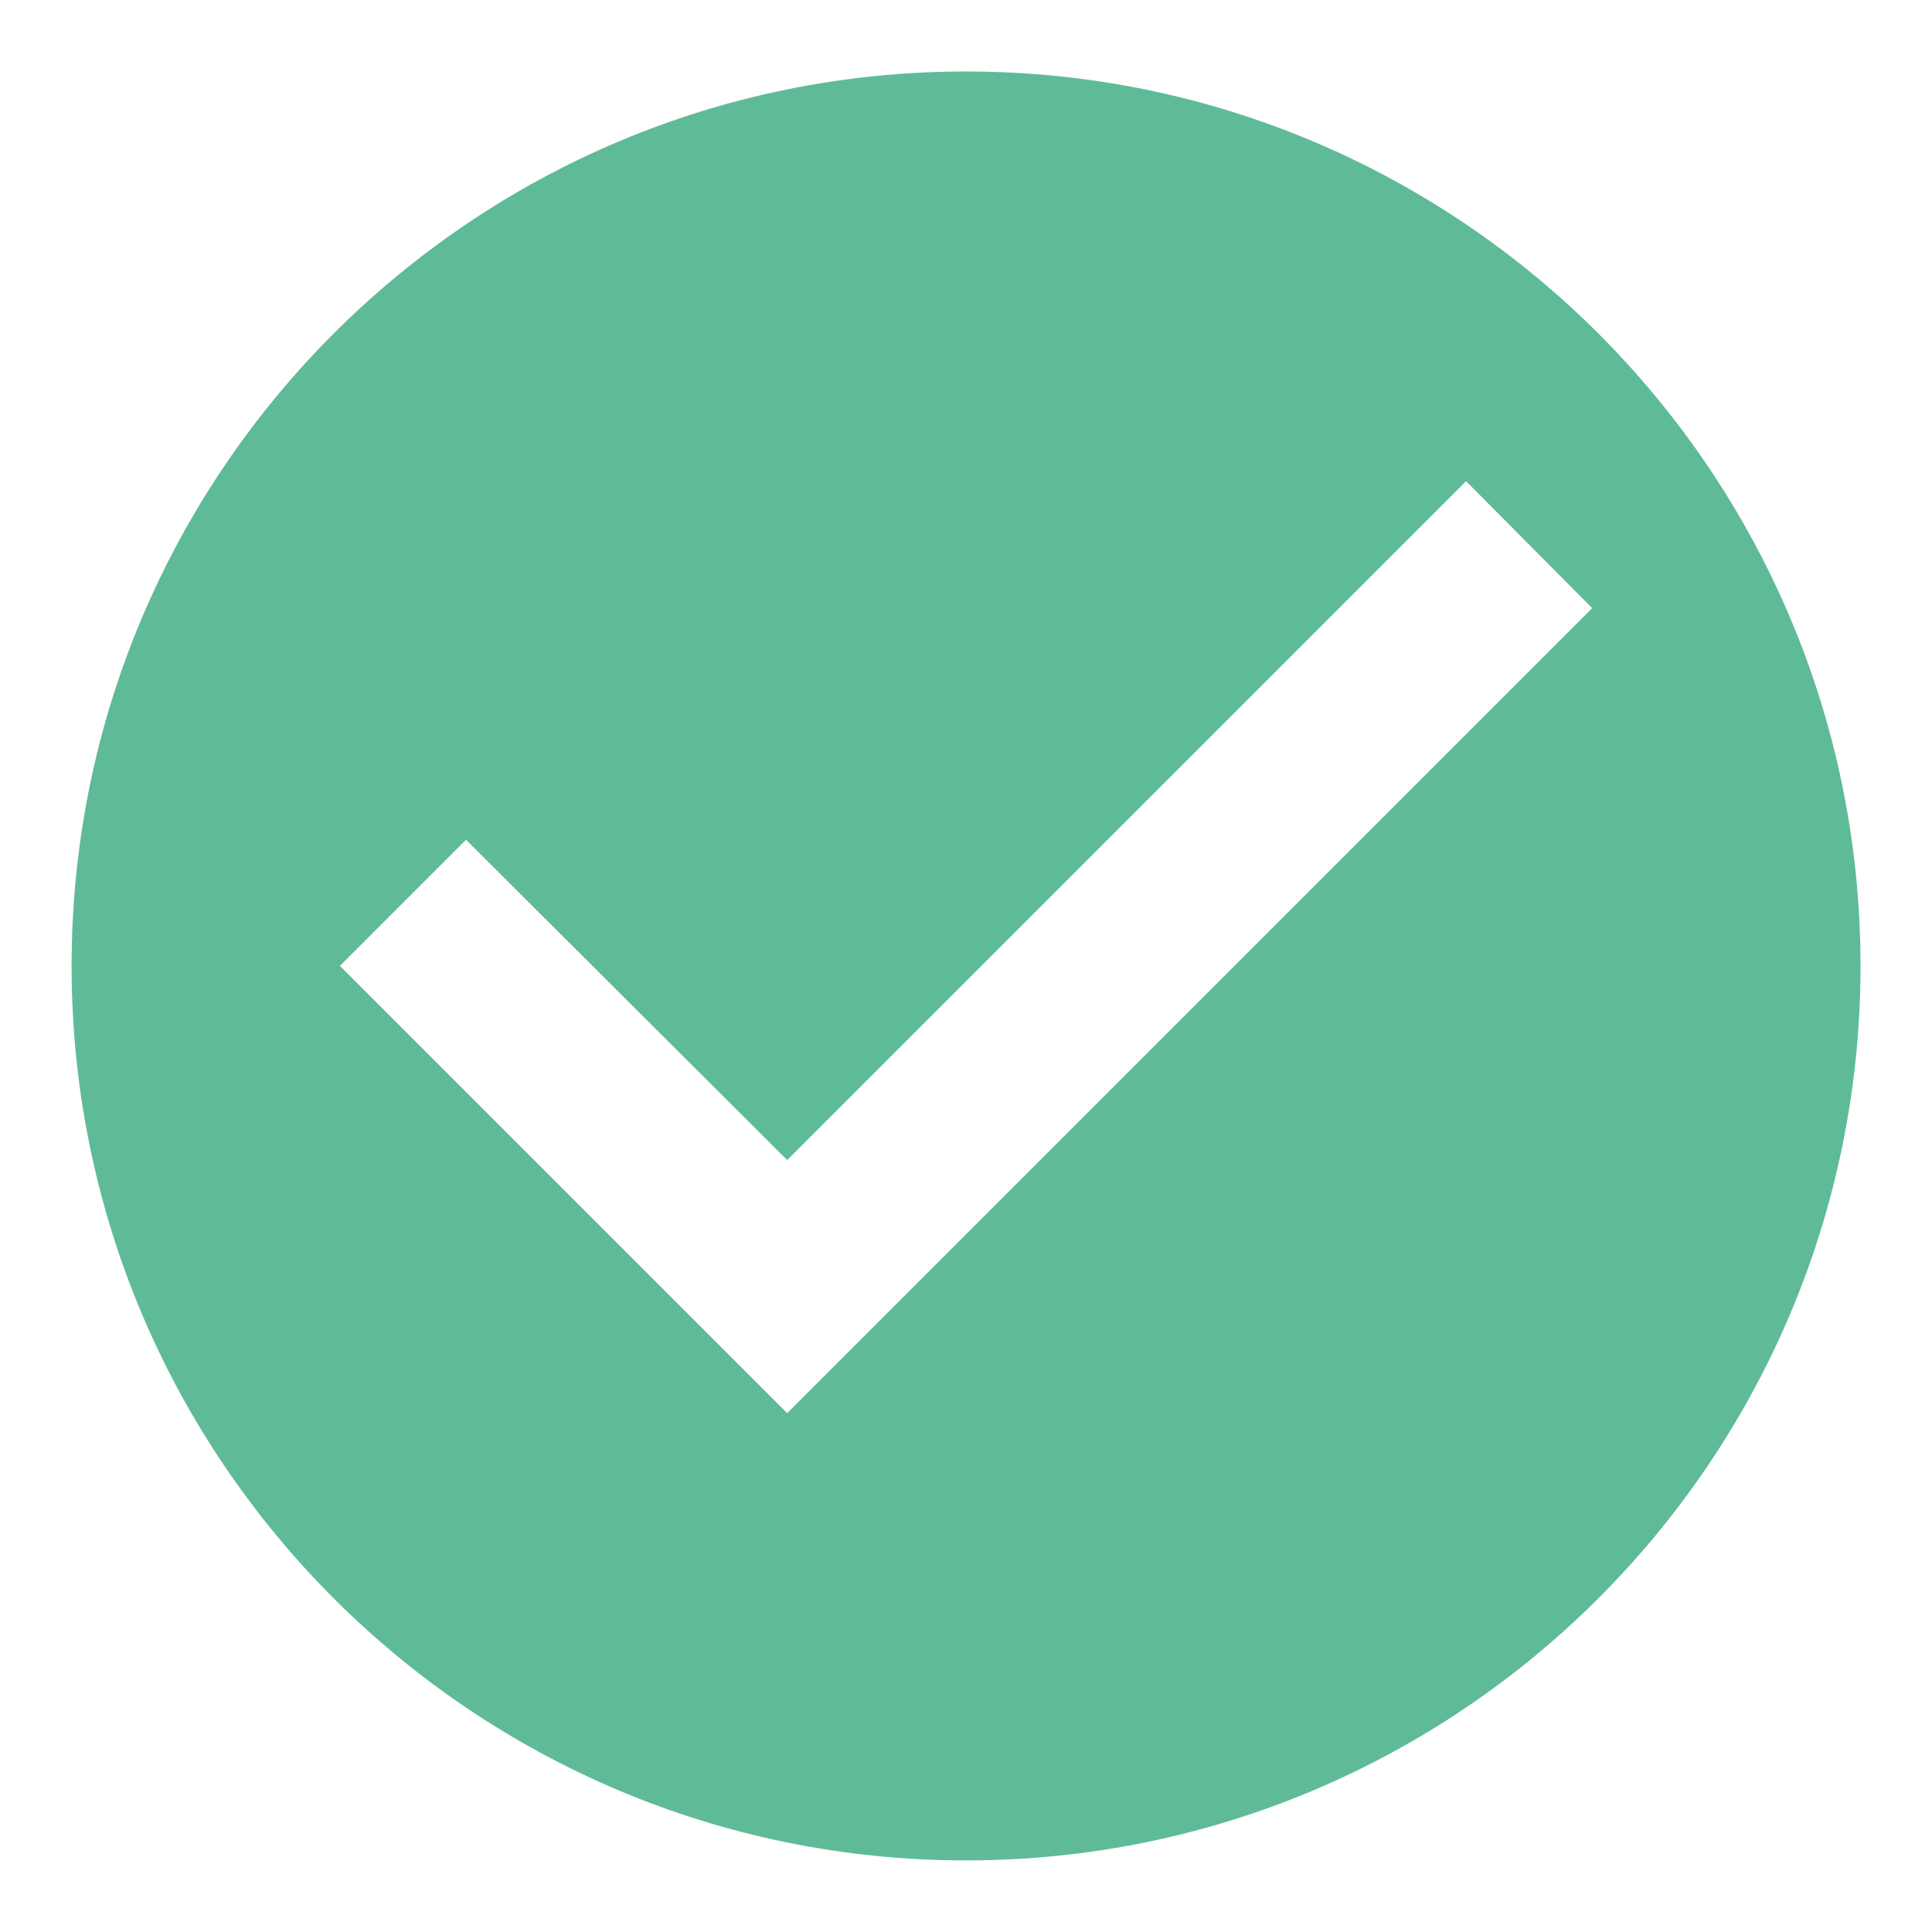 <svg width="18" height="18" viewBox="0 0 18 18" fill="none" xmlns="http://www.w3.org/2000/svg">
<path d="M9 0.666C4.4 0.666 0.667 4.399 0.667 8.999C0.667 13.599 4.4 17.333 9 17.333C13.6 17.333 17.334 13.599 17.334 8.999C17.334 4.399 13.6 0.666 9 0.666ZM7.334 13.166L3.167 8.999L4.342 7.824L7.334 10.808L13.659 4.483L14.834 5.666L7.334 13.166Z" fill="#5FBB97"/>
</svg>
